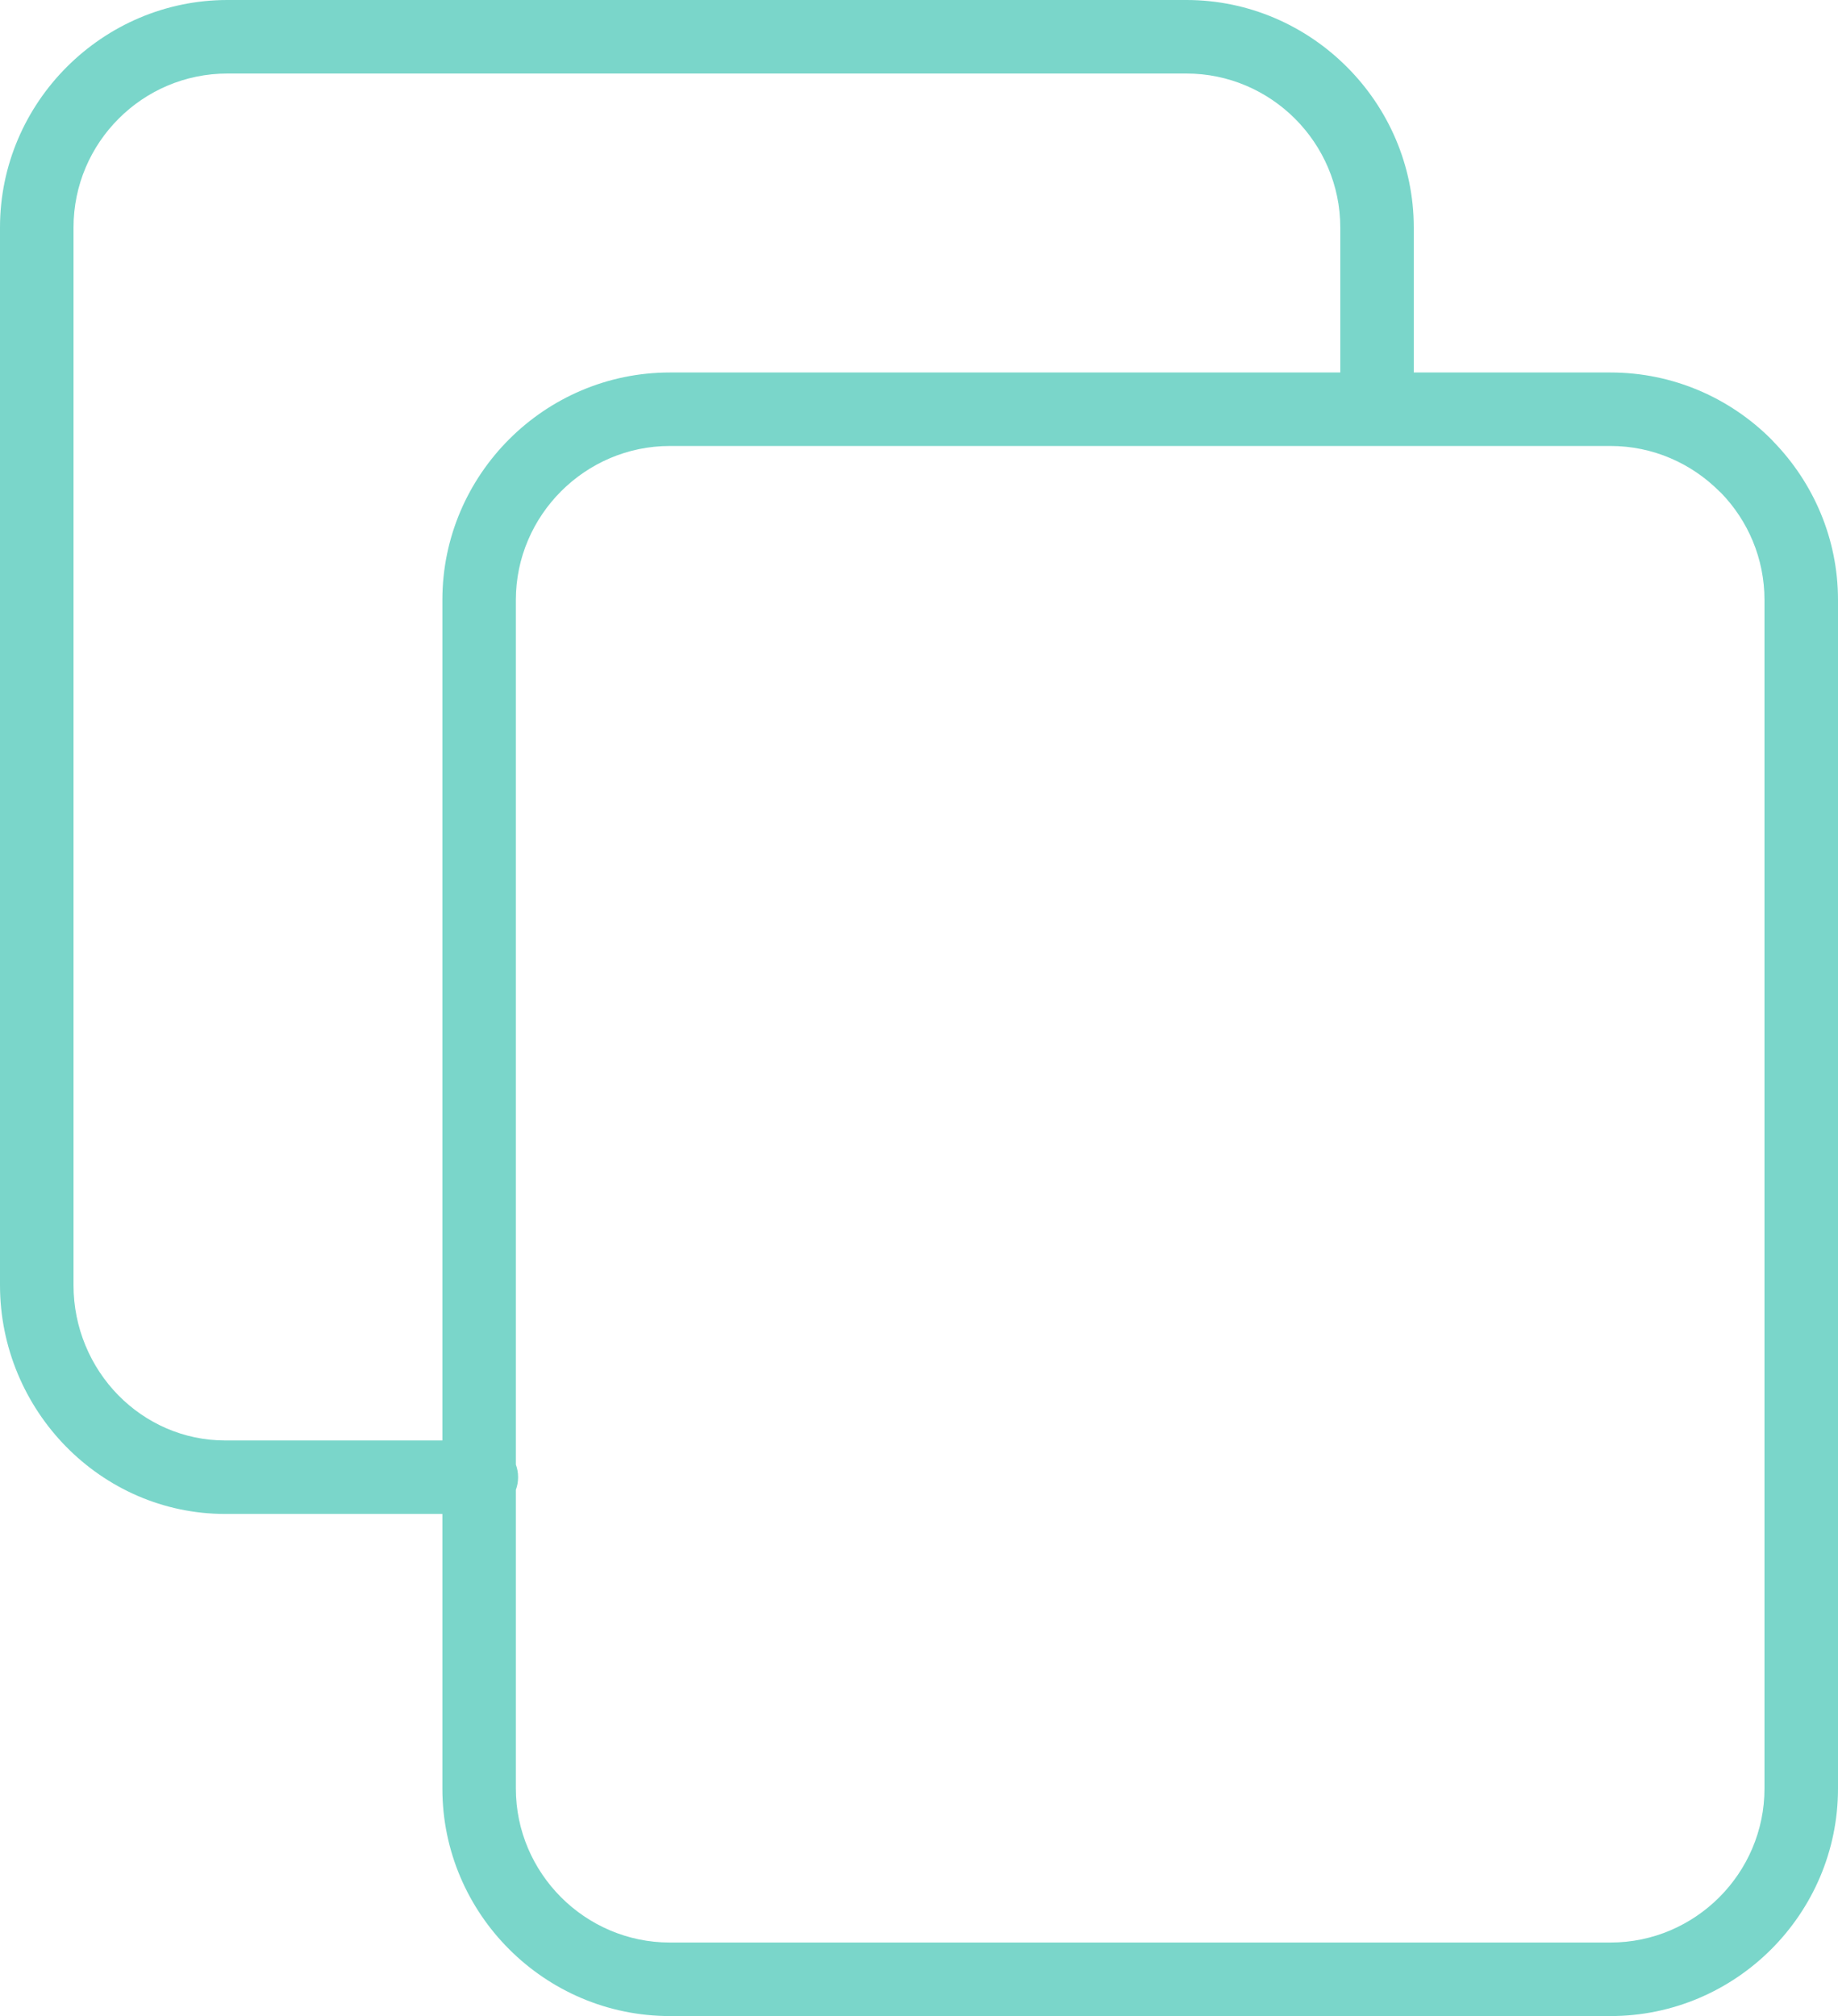 <svg width="467" height="512.22" xmlns="http://www.w3.org/2000/svg" clip-rule="evenodd" fill-rule="evenodd" image-rendering="optimizeQuality" text-rendering="geometricPrecision" shape-rendering="geometricPrecision">

 <g>
  <title>Layer 1</title>
  <path fill="#7AD6CA" id="svg_1" d="m131.07,372.11c0.37,1 0.57,2.08 0.57,3.2c0,1.13 -0.2,2.21 -0.57,3.21l0,75.91c0,10.74 4.41,20.53 11.5,27.62s16.87,11.49 27.62,11.49l239.02,0c10.75,0 20.53,-4.4 27.62,-11.49s11.49,-16.88 11.49,-27.62l0,-302.01c0,-10.55 -4.21,-20.15 -11.02,-27.18l-0.47,-0.43c-7.09,-7.09 -16.87,-11.5 -27.62,-11.5l-239.02,0c-10.75,0 -20.53,4.41 -27.62,11.5s-11.5,16.87 -11.5,27.61l0,219.69zm-18.67,12.54l-55.17,0c-15.82,0 -30.1,-6.58 -40.45,-17.11c-10.37,-10.57 -16.78,-25.14 -16.78,-41.02l0,-268.73c0,-15.86 6.5,-30.3 16.97,-40.78l0.04,-0.04c10.5,-10.48 24.93,-16.97 40.78,-16.97l243.63,0c15.87,0 30.3,6.51 40.77,16.98l0.03,0.03c10.48,10.48 16.99,24.93 16.99,40.78l0,36.85l50,0c15.9,0 30.36,6.5 40.82,16.96l0.54,0.58c10.15,10.44 16.43,24.66 16.43,40.24l0,302.01c0,15.9 -6.5,30.36 -16.96,40.82c-10.47,10.47 -24.93,16.97 -40.83,16.97l-239.02,0c-15.9,0 -30.35,-6.5 -40.82,-16.97c-10.47,-10.46 -16.97,-24.92 -16.97,-40.82l0,-69.78zm228.14,-290.01l0,-36.85c0,-10.74 -4.41,-20.53 -11.5,-27.63c-7.09,-7.08 -16.86,-11.48 -27.62,-11.48l-243.63,0c-10.78,0 -20.56,4.38 -27.62,11.45l-0.04,0.04c-7.06,7.06 -11.45,16.84 -11.45,27.62l0,268.73c0,10.86 4.34,20.79 11.38,27.97c6.95,7.07 16.54,11.49 27.17,11.49l55.17,0l0,-213.56c0,-15.9 6.5,-30.35 16.97,-40.82c10.47,-10.47 24.92,-16.96 40.82,-16.96l170.35,0z" fill-rule="nonzero"/>
 </g>
</svg>